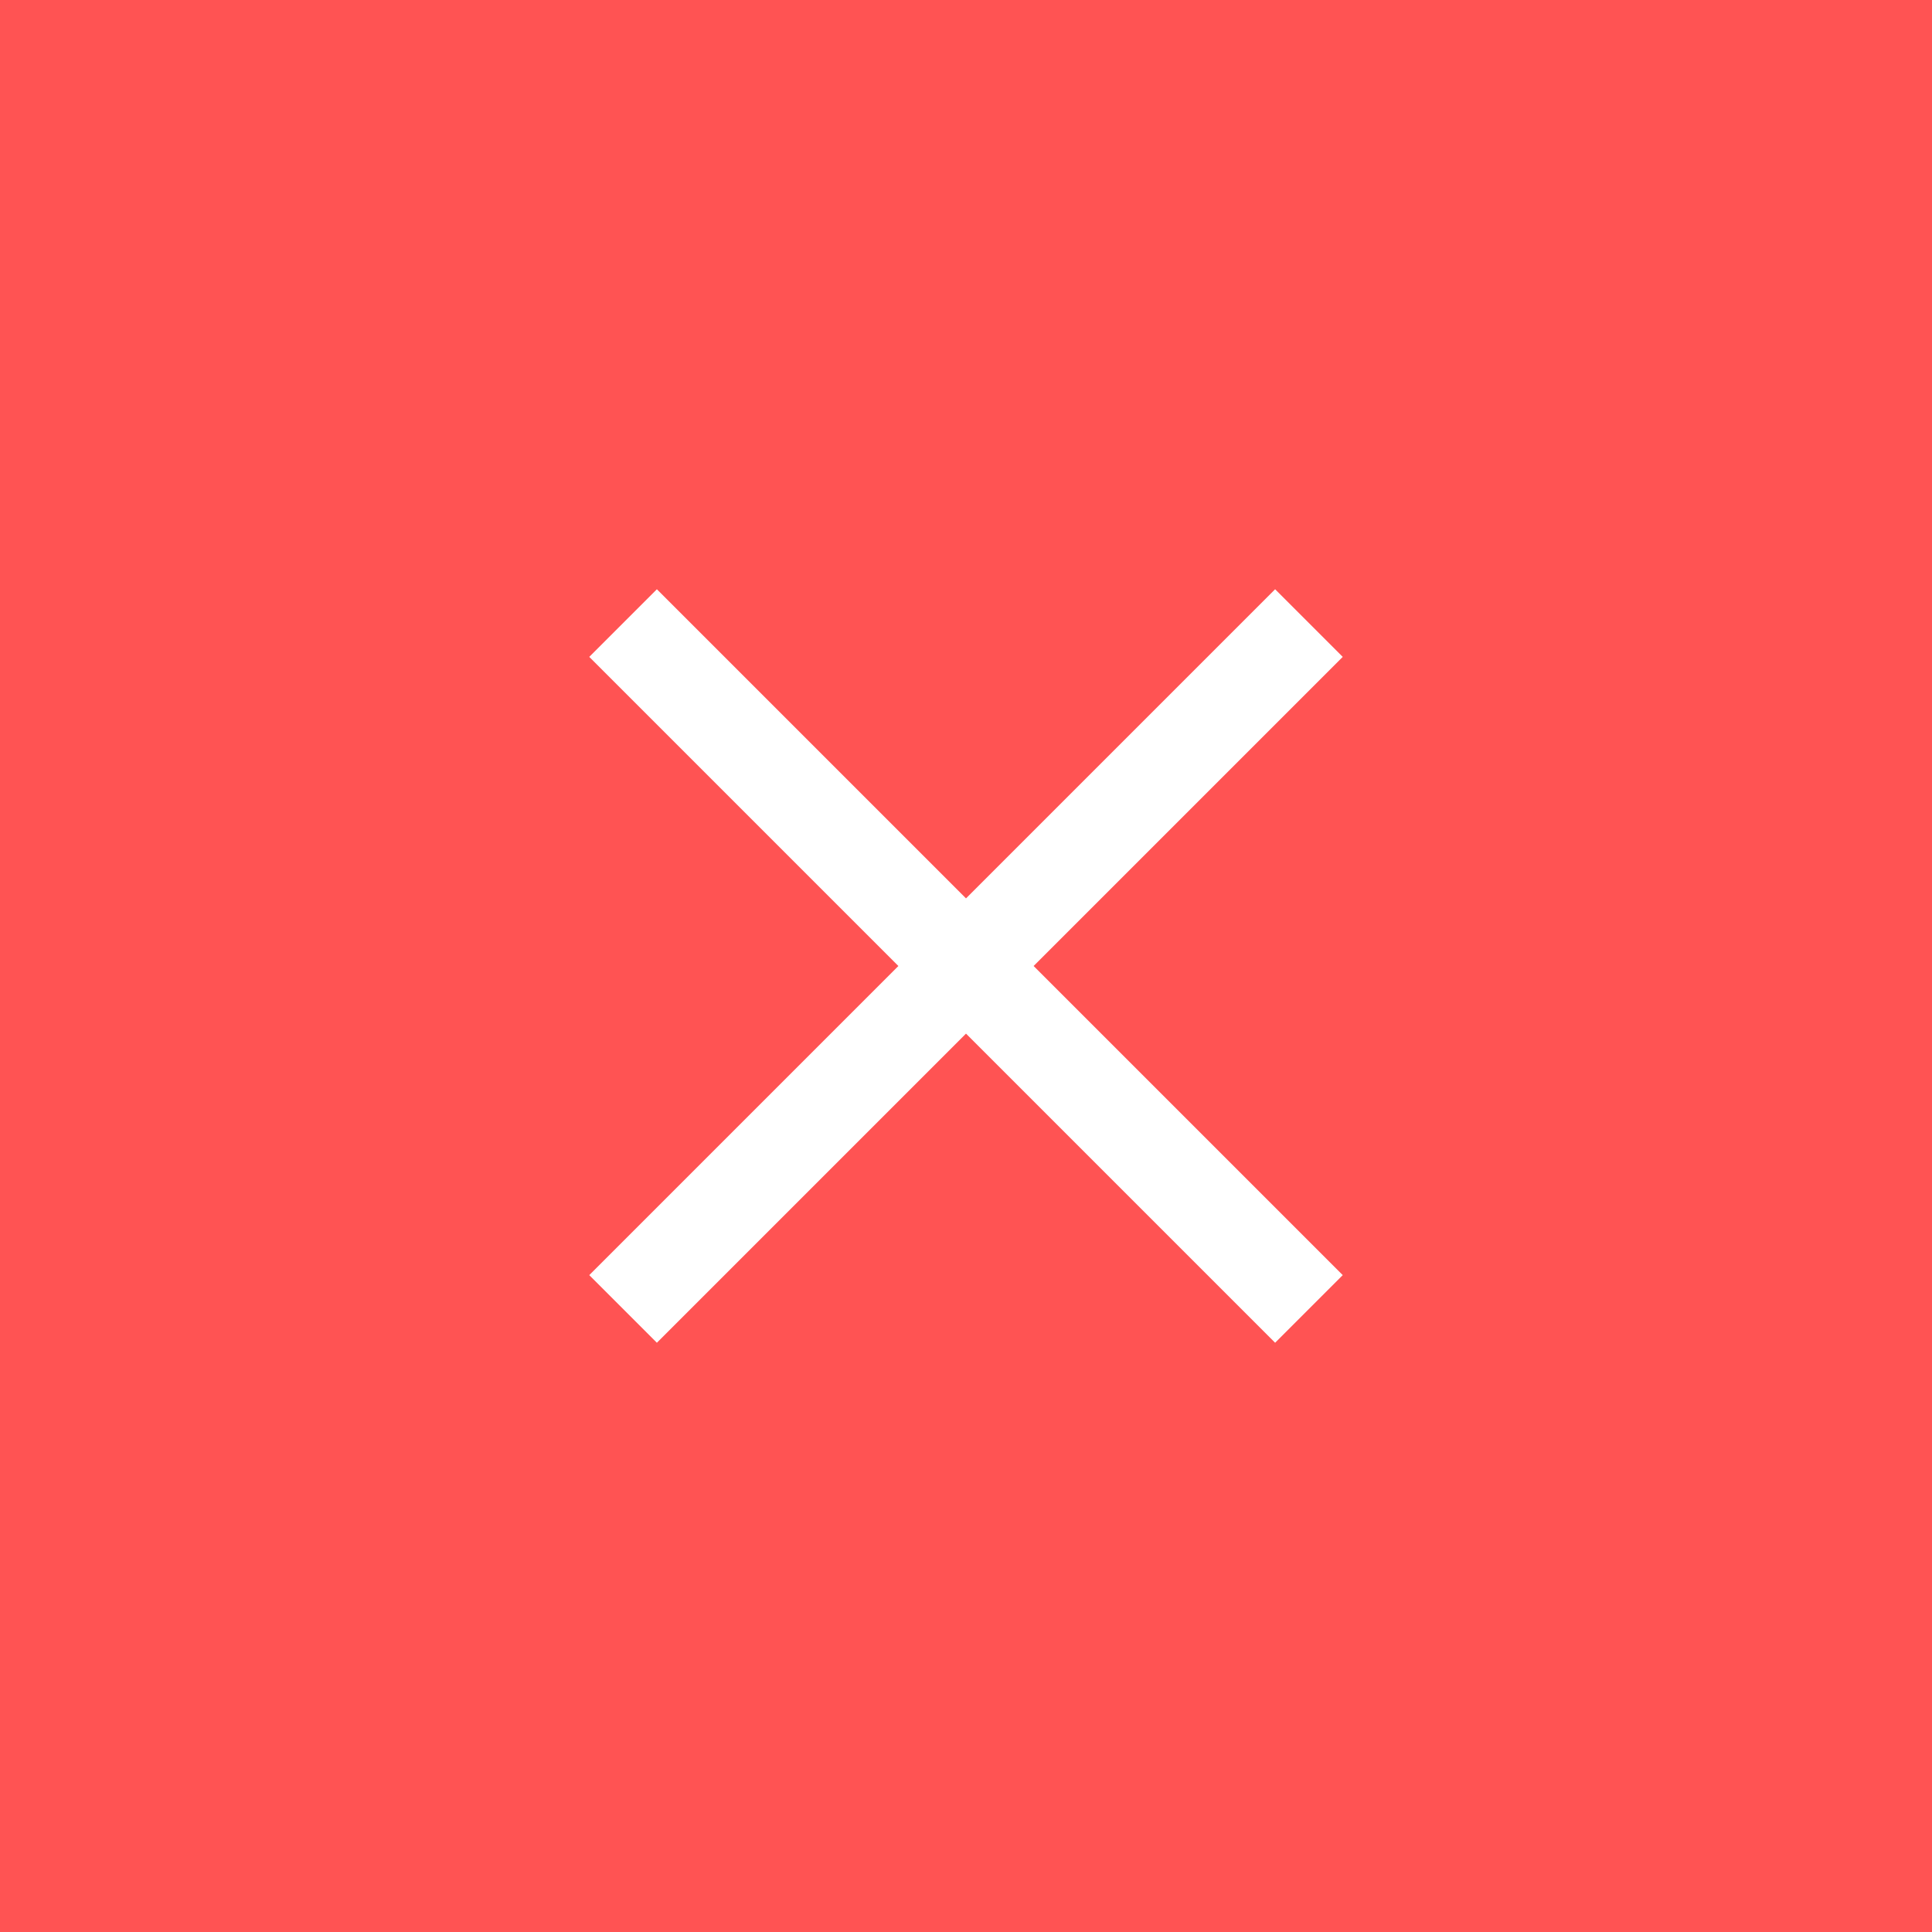 <?xml version="1.0" encoding="utf-8"?>
<!-- Generator: Adobe Illustrator 21.0.0, SVG Export Plug-In . SVG Version: 6.00 Build 0)  -->
<svg version="1.1" id="图层_1" xmlns="http://www.w3.org/2000/svg" xmlns:xlink="http://www.w3.org/1999/xlink" x="0px" y="0px"
	 viewBox="0 0 40 40" style="enable-background:new 0 0 40 40;" xml:space="preserve">
<style type="text/css">
	.st0{fill:#FF5353;}
</style>
<path class="st0" d="M0,0v40h40V0H0z M26.4,12.2l1.4,1.4L21.4,20L20,18.6L26.4,12.2z M13.6,12.2l6.4,6.4L18.6,20l-6.4-6.4L13.6,12.2
	z M13.6,27.8l-1.4-1.4l6.4-6.4l1.4,1.4L13.6,27.8z M18.6,20l1.4-1.4l1.4,1.4L20,21.4L18.6,20z M26.4,27.8L20,21.4l1.4-1.4l6.4,6.4
	L26.4,27.8z"/>
</svg>
